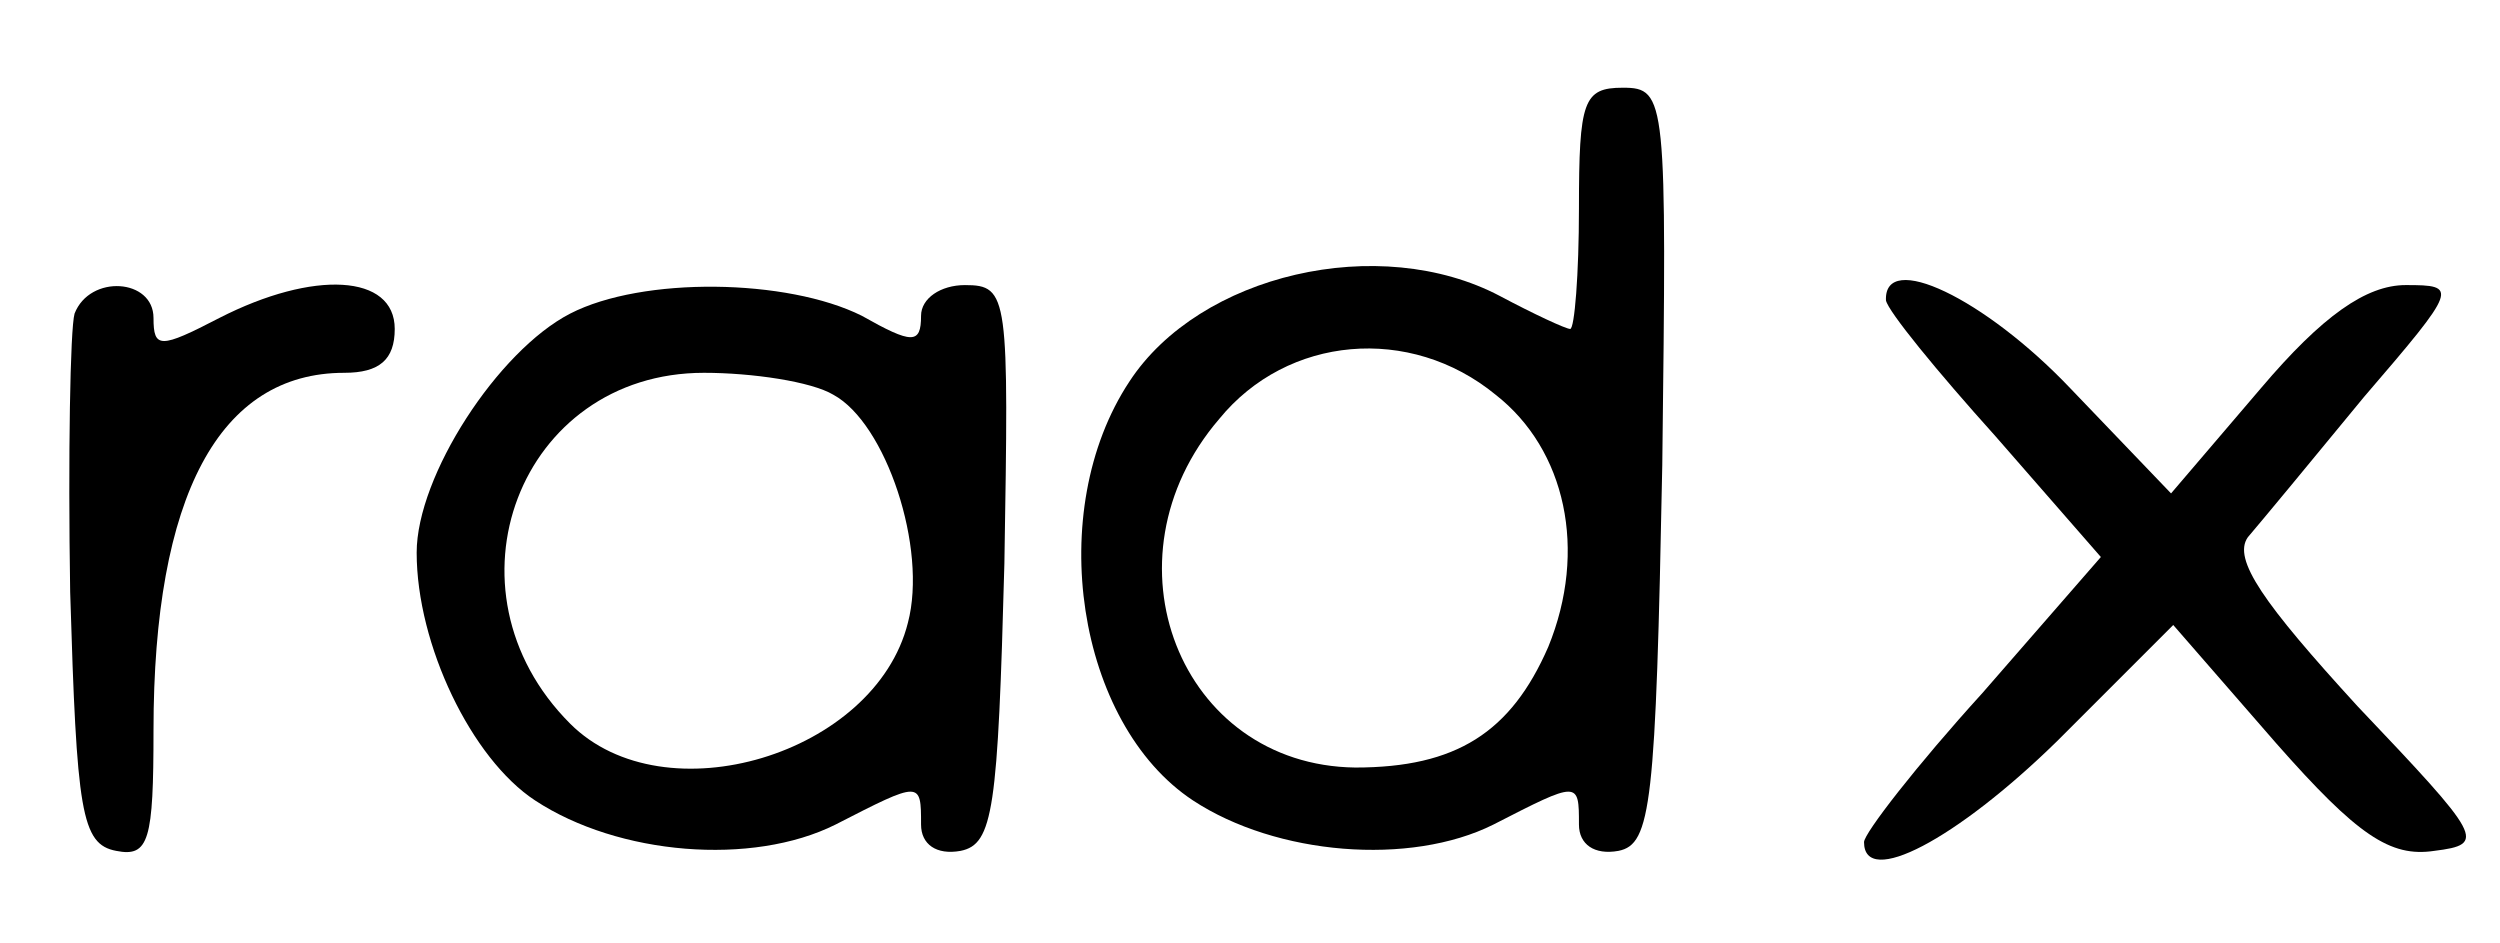 <?xml version="1.0" standalone="no"?>
<!DOCTYPE svg PUBLIC "-//W3C//DTD SVG 20010904//EN"
 "http://www.w3.org/TR/2001/REC-SVG-20010904/DTD/svg10.dtd">
<svg version="1.0" xmlns="http://www.w3.org/2000/svg"
 width="114pt" height="43pt" viewBox="0 0 114 43"
 preserveAspectRatio="xMidYMid meet">
<g transform="translate(0,43) scale(0.1,-0.1)"
fill="#000000" stroke="none">
<path d="M720 335 c0 -30 -2 -55 -4 -55 -2 0 -17 7 -32 15 -55 29 -137 10
-169 -39 -39 -59 -24 -156 29 -191 38 -25 99 -30 137 -11 39 20 39 20 39 0 0
-9 7 -14 18 -12 15 3 17 21 20 176 2 167 2 172 -18 172 -18 0 -20 -6 -20 -55z
m-38 -85 c32 -25 42 -71 24 -115 -17 -39 -42 -55 -88 -55 -80 1 -117 95 -62
159 31 38 87 43 126 11z"/>
<path d="M34 287 c-2 -7 -3 -65 -2 -127 3 -100 5 -115 21 -118 15 -3 17 5 17
55 0 107 30 163 87 163 16 0 23 6 23 20 0 25 -37 27 -80 5 -27 -14 -30 -14
-30 0 0 18 -29 20 -36 2z"/>
<path d="M260 287 c-33 -17 -70 -74 -70 -109 0 -42 25 -94 54 -113 38 -25 99
-30 137 -11 39 20 39 20 39 0 0 -9 7 -14 18 -12 15 3 17 19 20 131 2 122 2
127 -18 127 -11 0 -20 -6 -20 -14 0 -13 -4 -13 -27 0 -34 17 -100 18 -133 1z
m120 -37 c24 -13 43 -70 34 -104 -15 -60 -111 -89 -154 -46 -61 61 -23 160 61
160 22 0 49 -4 59 -10z"/>
<path d="M860 293 c1 -5 23 -32 50 -62 l48 -55 -54 -62 c-30 -33 -54 -64 -54
-68 0 -21 42 1 88 46 l53 53 47 -54 c37 -42 52 -52 72 -49 24 3 22 6 -35 66
-43 47 -57 67 -50 77 6 7 30 36 53 64 43 50 43 51 19 51 -18 0 -38 -14 -66
-47 l-41 -48 -46 48 c-39 41 -85 63 -84 40z"/>
</g>
</svg>
